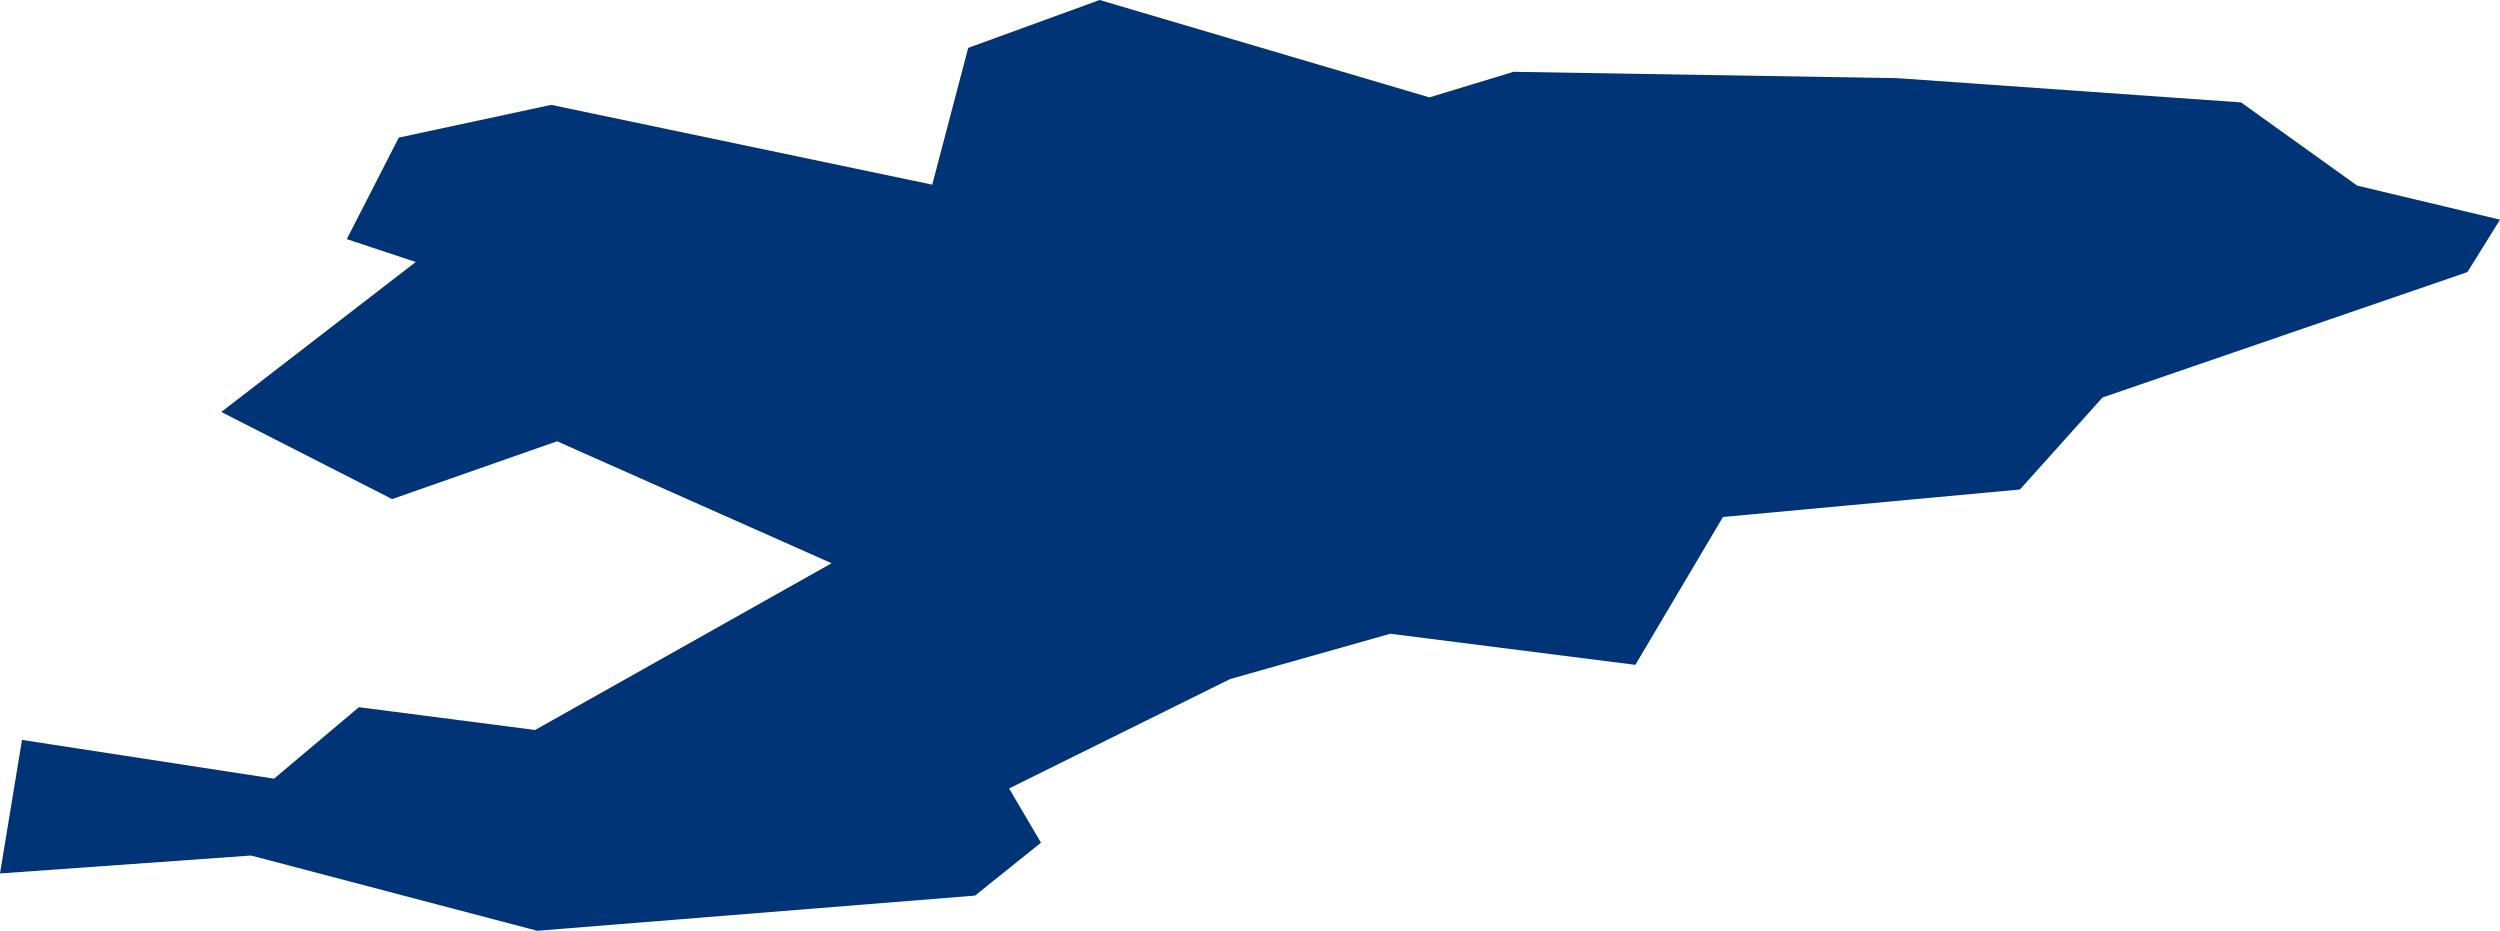 <?xml version="1.0" encoding="UTF-8" standalone="no"?>
<svg
   xmlns:dc="http://purl.org/dc/elements/1.1/"
   xmlns:cc="http://creativecommons.org/ns#"
   xmlns:rdf="http://www.w3.org/1999/02/22-rdf-syntax-ns#"
   xmlns:svg="http://www.w3.org/2000/svg"
   xmlns="http://www.w3.org/2000/svg"
   xmlns:sodipodi="http://sodipodi.sourceforge.net/DTD/sodipodi-0.dtd"
   xmlns:inkscape="http://www.inkscape.org/namespaces/inkscape"
   id="svg2"
   version="1.1"
   inkscape:version="0.91 r13725"
   sodipodi:docname="KGZ.svg"
   width="15.353"
   height="5.716">
  <defs
     id="defs8" />
  <sodipodi:namedview
     pagecolor="#ffffff"
     bordercolor="#666666"
     borderopacity="1"
     objecttolerance="10"
     gridtolerance="10"
     guidetolerance="10"
     inkscape:pageopacity="0"
     inkscape:pageshadow="2"
     inkscape:window-width="480"
     inkscape:window-height="419"
     id="namedview6"
     showgrid="false"
     inkscape:zoom="2.36"
     inkscape:cx="-176.79451"
     inkscape:cy="22.135875"
     inkscape:window-x="0"
     inkscape:window-y="0"
     inkscape:window-maximized="0"
     inkscape:current-layer="svg2" />
  <path
     d="m 2.13,1.468 0.319,-0.623 0.936,-0.201 2.34,0.49 0.221,-0.84 L 6.753,3.9723149e-7 8.778,0.598 l 0.517,-0.157 2.358,0.039 2.11,0.149 0.713,0.511 0.877,0.209 -0.2,0.322 -2.241,0.77 -0.507,0.565 -1.824,0.169 -0.538,0.908 -1.505,-0.191 -0.983,0.278 -1.358,0.672 0.196,0.333 -0.405,0.325 -2.689,0.216 -1.757,-0.462 L 4.1639431e-6,5.364 0.135,4.544 l 1.548,0.238 0.521,-0.439 1.082,0.14 1.821,-1.024 -1.686,-0.749 -1.013,0.355 -1.049,-0.535 1.194,-0.921 -0.422,-0.14 z"
     style="fill:#003476"
     id="path4"
     inkscape:connector-curvature="0" />
</svg>
